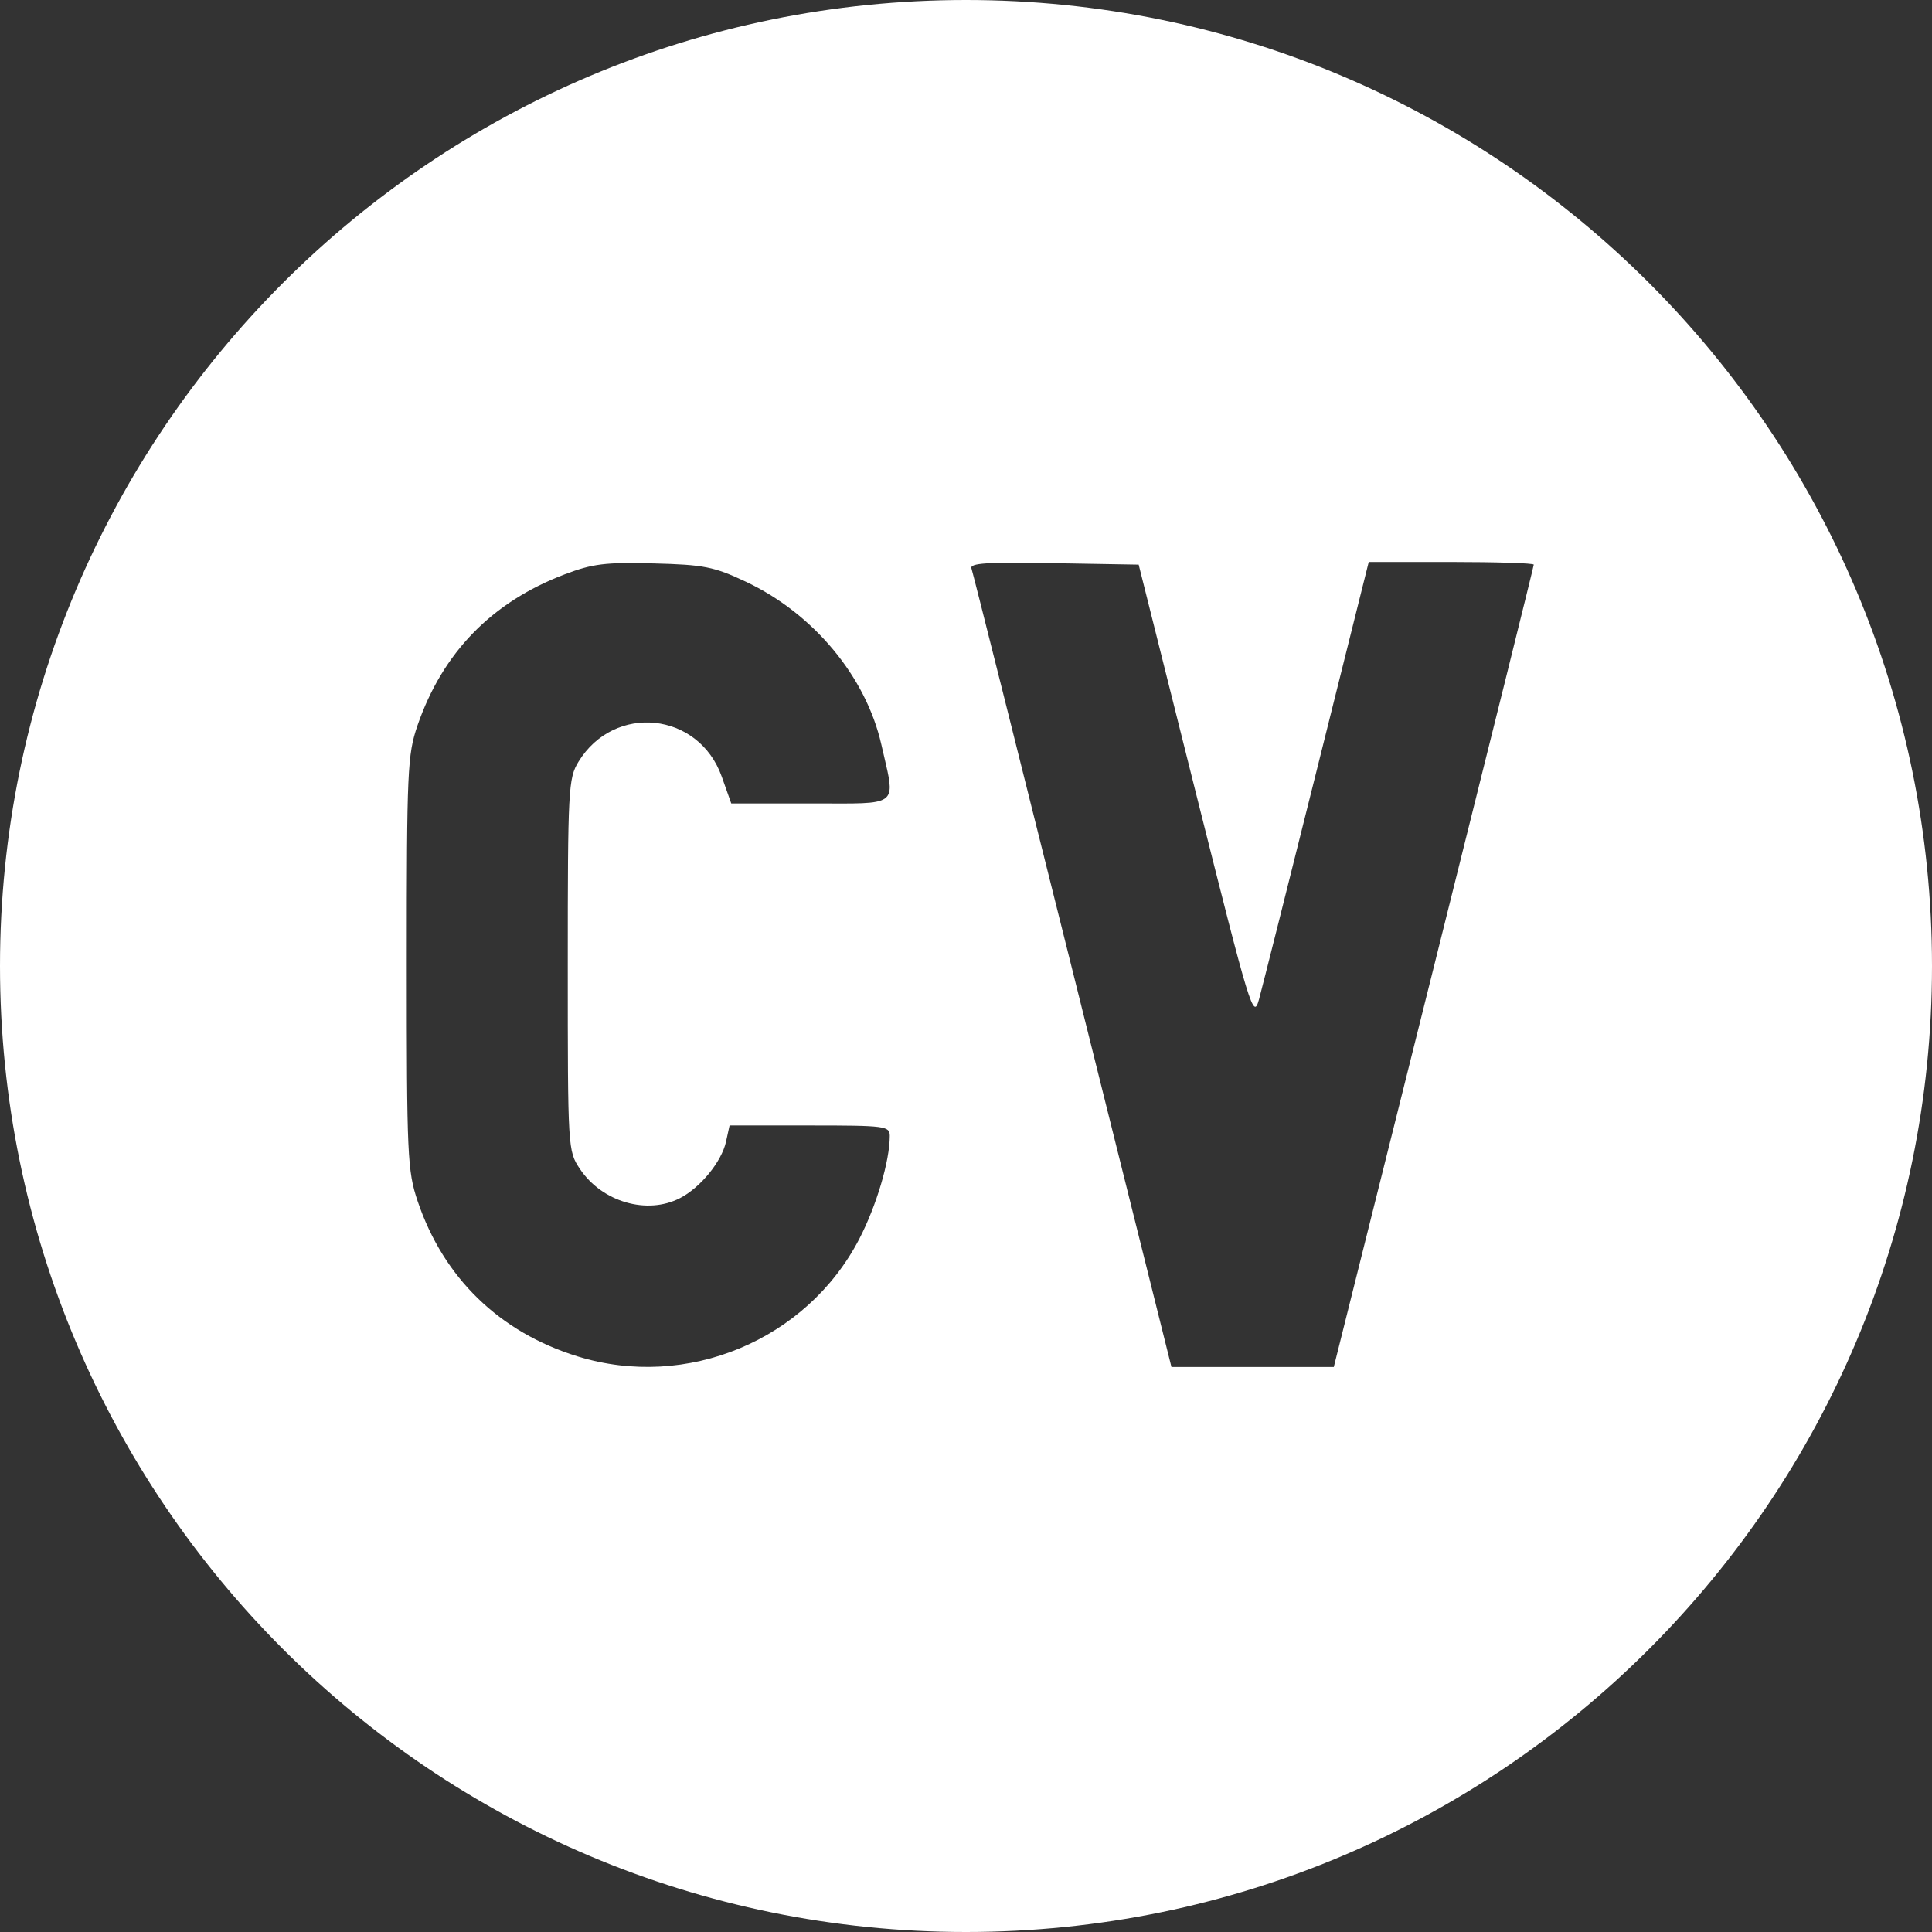 <svg xmlns="http://www.w3.org/2000/svg" width="24" height="24" viewBox="0 0 24 24" fill="none">
    <rect x="0" y="0" width="24" height="24" fill="#333333" stroke="none"/>
    <path fill-rule="evenodd" clip-rule="evenodd" d="M12 0C5.373 0 0 5.373 0 12C0 18.627 5.373 24 12 24C18.627 24 24 18.627 24 12C24 5.373 18.627 0 12 0ZM14.855 9.847C15.537 12.564 15.569 12.67 15.64 12.414C15.68 12.267 16.003 10.985 16.358 9.564L17.003 6.981H18.028C18.591 6.981 19.053 6.996 19.053 7.014C19.053 7.033 18.494 9.283 17.811 12.014L16.569 16.981H14.552L13.325 12.064C12.65 9.36 12.085 7.109 12.068 7.062C12.043 6.995 12.259 6.981 13.091 6.996L14.145 7.014L14.855 9.847ZM9.265 7.226C10.105 7.622 10.756 8.404 10.948 9.247C10.961 9.304 10.974 9.357 10.985 9.406C11.046 9.666 11.08 9.809 11.024 9.888C10.955 9.984 10.751 9.983 10.296 9.981L10.291 9.981C10.223 9.981 10.148 9.981 10.068 9.981H9.084L8.966 9.648C8.68 8.842 7.631 8.734 7.186 9.463C7.06 9.669 7.053 9.803 7.053 11.987C7.053 14.275 7.054 14.296 7.204 14.521C7.479 14.932 8.038 15.095 8.448 14.883C8.702 14.752 8.965 14.429 9.019 14.182L9.063 13.981H10.058C11 13.981 11.053 13.988 11.053 14.111C11.053 14.423 10.887 14.981 10.672 15.395C10.018 16.65 8.532 17.269 7.176 16.85C6.205 16.55 5.51 15.875 5.188 14.921C5.061 14.543 5.053 14.357 5.053 11.96C5.053 9.573 5.062 9.375 5.186 9.013C5.498 8.107 6.109 7.479 7.014 7.135C7.361 7.003 7.52 6.983 8.119 6.999C8.744 7.015 8.867 7.039 9.265 7.226Z" fill="white"/>
</svg>